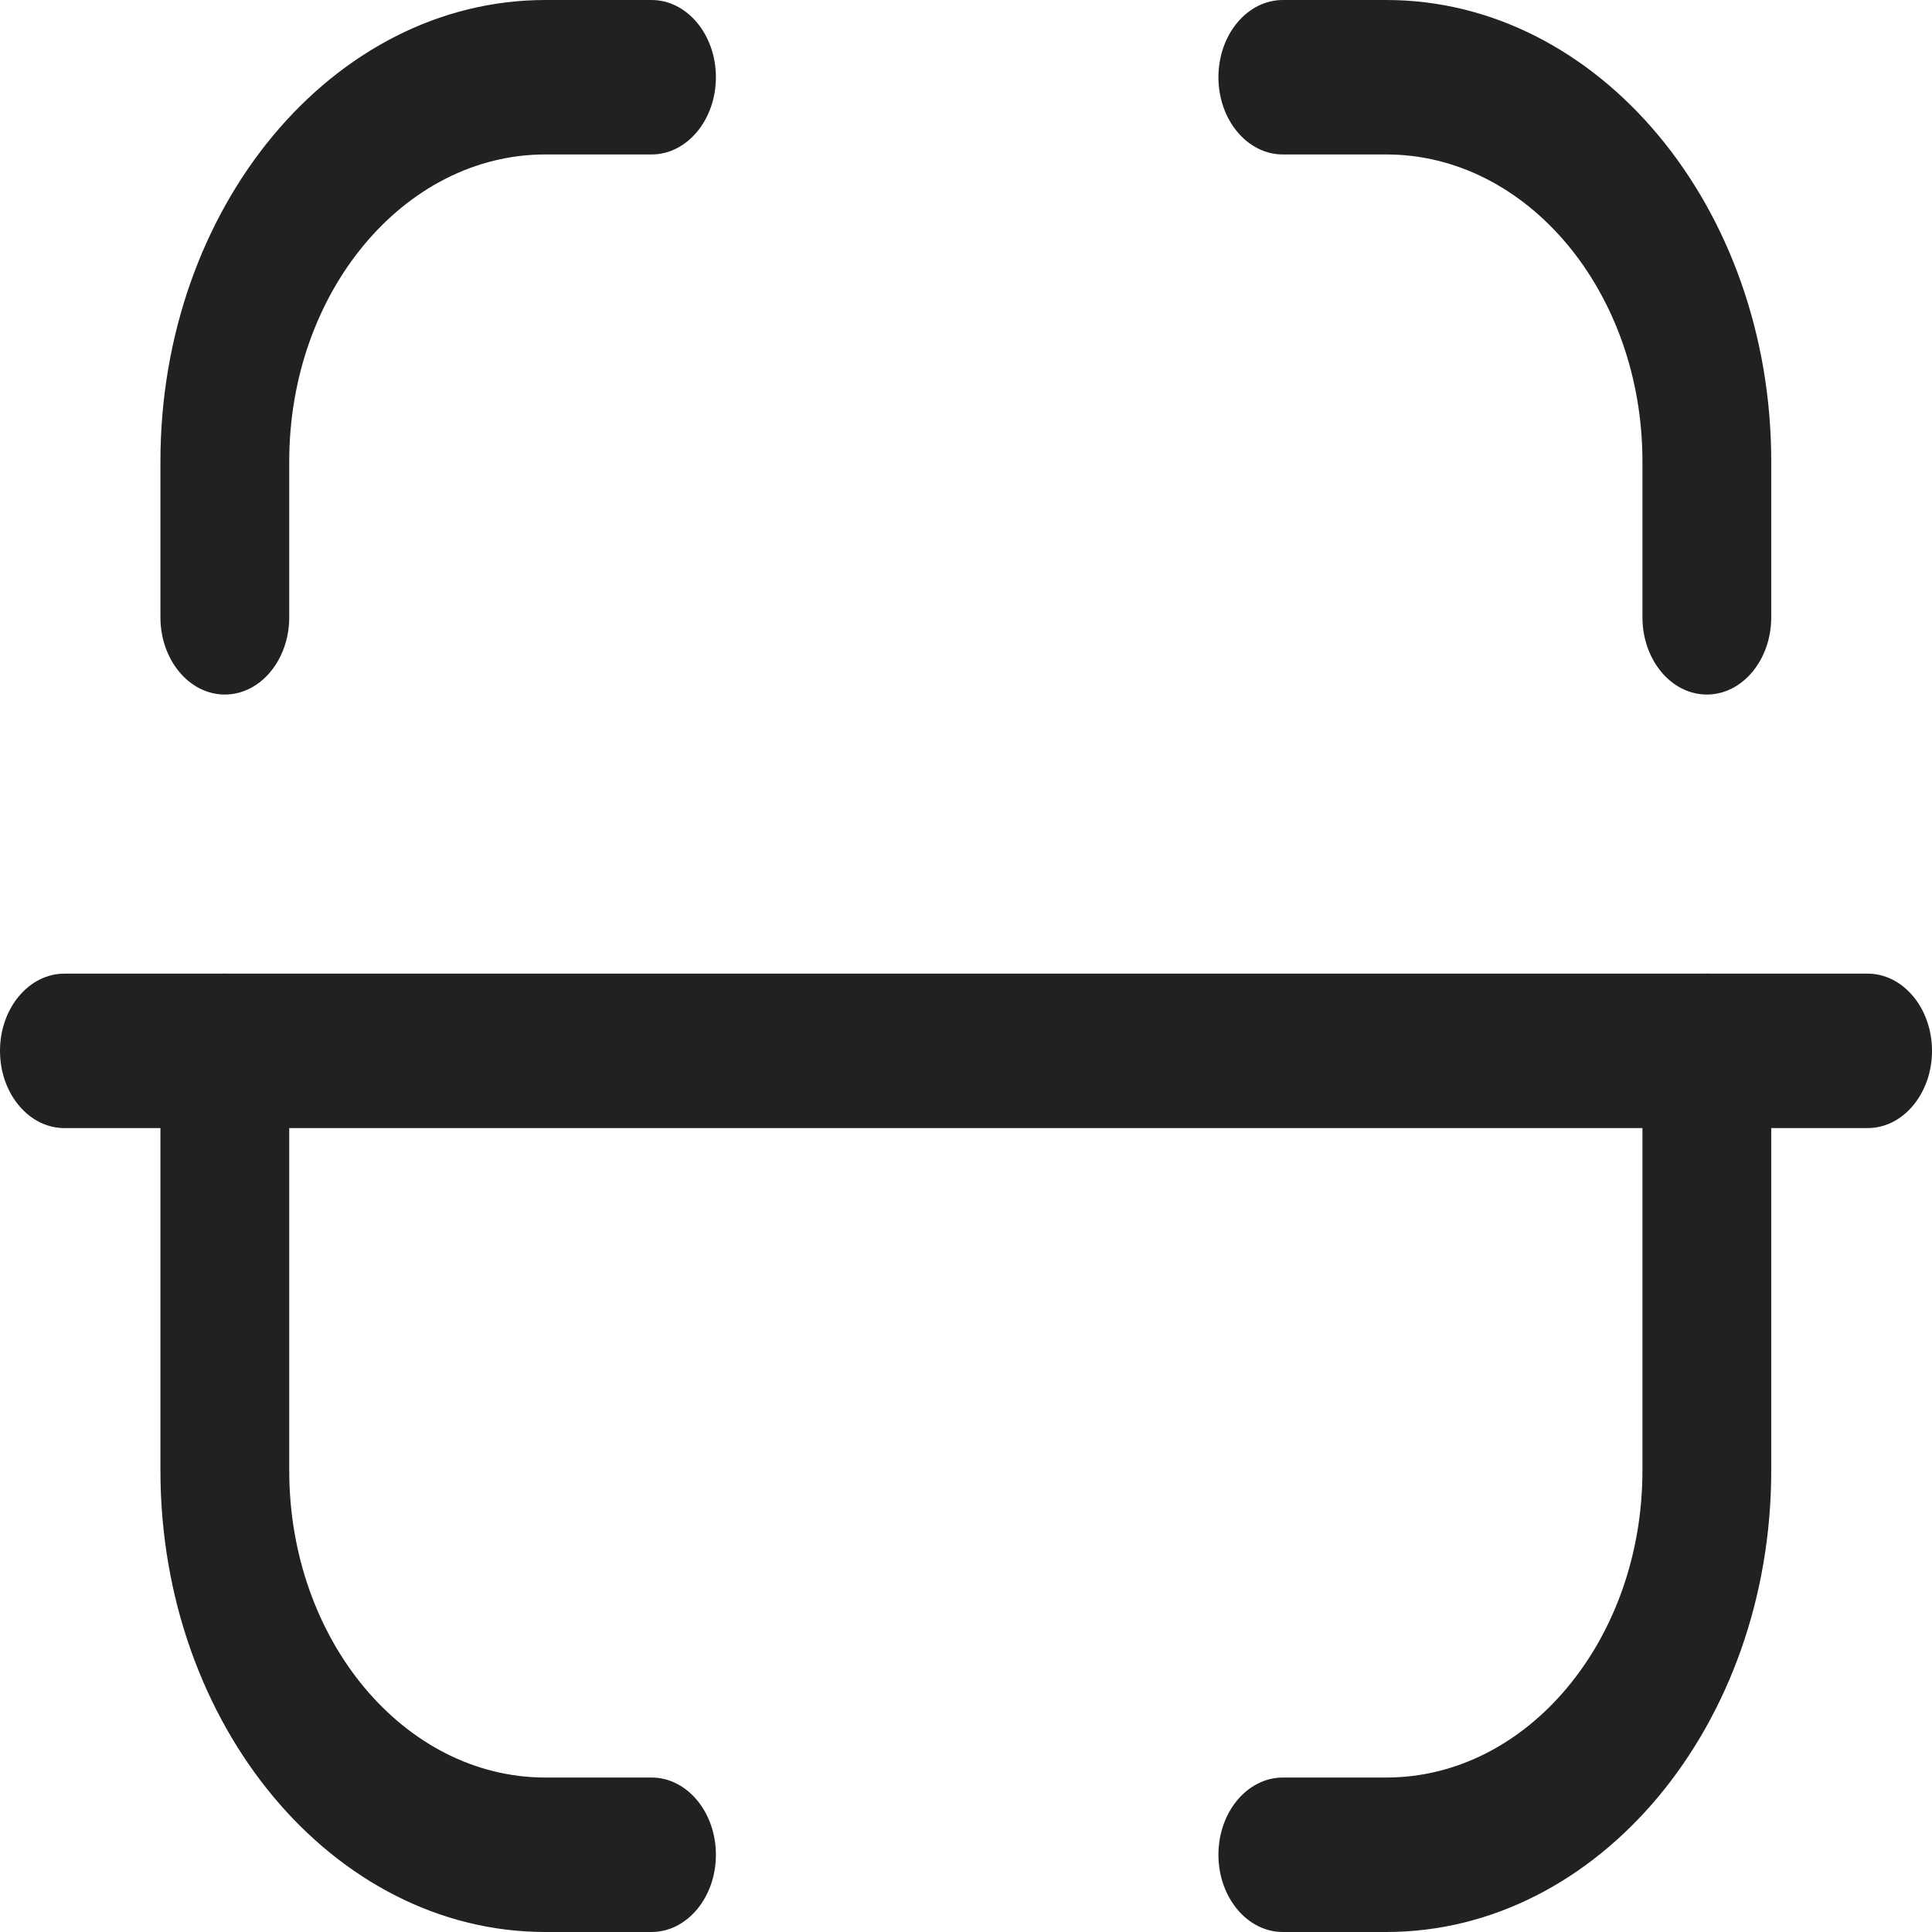 <svg width="1000" height="1000" viewBox="0 0 1000 1000" fill="none" xmlns="http://www.w3.org/2000/svg">
<path fill-rule="evenodd" clip-rule="evenodd" d="M966.667 583.9H33.333C14.933 583.9 0 565.992 0 543.927C0 521.861 14.933 503.953 33.333 503.953H966.667C985.067 503.953 1000 521.861 1000 543.927C1000 565.992 985.067 583.9 966.667 583.9" fill="#212121"/>
<path fill-rule="evenodd" clip-rule="evenodd" d="M717.545 1000H663.99C645.59 1000 630.656 982.091 630.656 960.026C630.656 937.96 645.59 920.052 663.99 920.052H717.545C790.656 920.052 850.123 848.739 850.123 761.117V543.927C850.123 521.861 865.056 503.953 883.456 503.953C901.856 503.953 916.79 521.861 916.79 543.927V761.117C916.79 892.817 827.412 1000 717.545 1000" fill="#212121"/>
<path fill-rule="evenodd" clip-rule="evenodd" d="M337.217 1000H282.284C172.417 1000 83.039 892.817 83.039 761.117V543.927C83.039 521.861 97.972 503.953 116.372 503.953C134.772 503.953 149.706 521.861 149.706 543.927V761.117C149.706 848.739 209.172 920.052 282.284 920.052H337.217C355.617 920.052 370.55 937.96 370.55 960.026C370.55 982.091 355.617 1000 337.217 1000" fill="#212121"/>
<path fill-rule="evenodd" clip-rule="evenodd" d="M883.456 359.496C865.056 359.496 850.123 341.588 850.123 319.523V238.829C850.123 151.26 790.656 79.947 717.545 79.947H663.99C645.59 79.947 630.656 62.039 630.656 39.974C630.656 17.908 645.59 0 663.99 0H717.545C827.412 0 916.79 107.183 916.79 238.829V319.523C916.79 341.588 901.856 359.496 883.456 359.496" fill="#212121"/>
<path fill-rule="evenodd" clip-rule="evenodd" d="M116.372 359.496C97.972 359.496 83.039 341.588 83.039 319.523V238.829C83.039 107.183 172.417 0 282.284 0H337.217C355.617 0 370.55 17.908 370.55 39.974C370.55 62.039 355.617 79.947 337.217 79.947H282.284C209.172 79.947 149.706 151.26 149.706 238.829V319.523C149.706 341.588 134.772 359.496 116.372 359.496" fill="#212121"/>
</svg>
